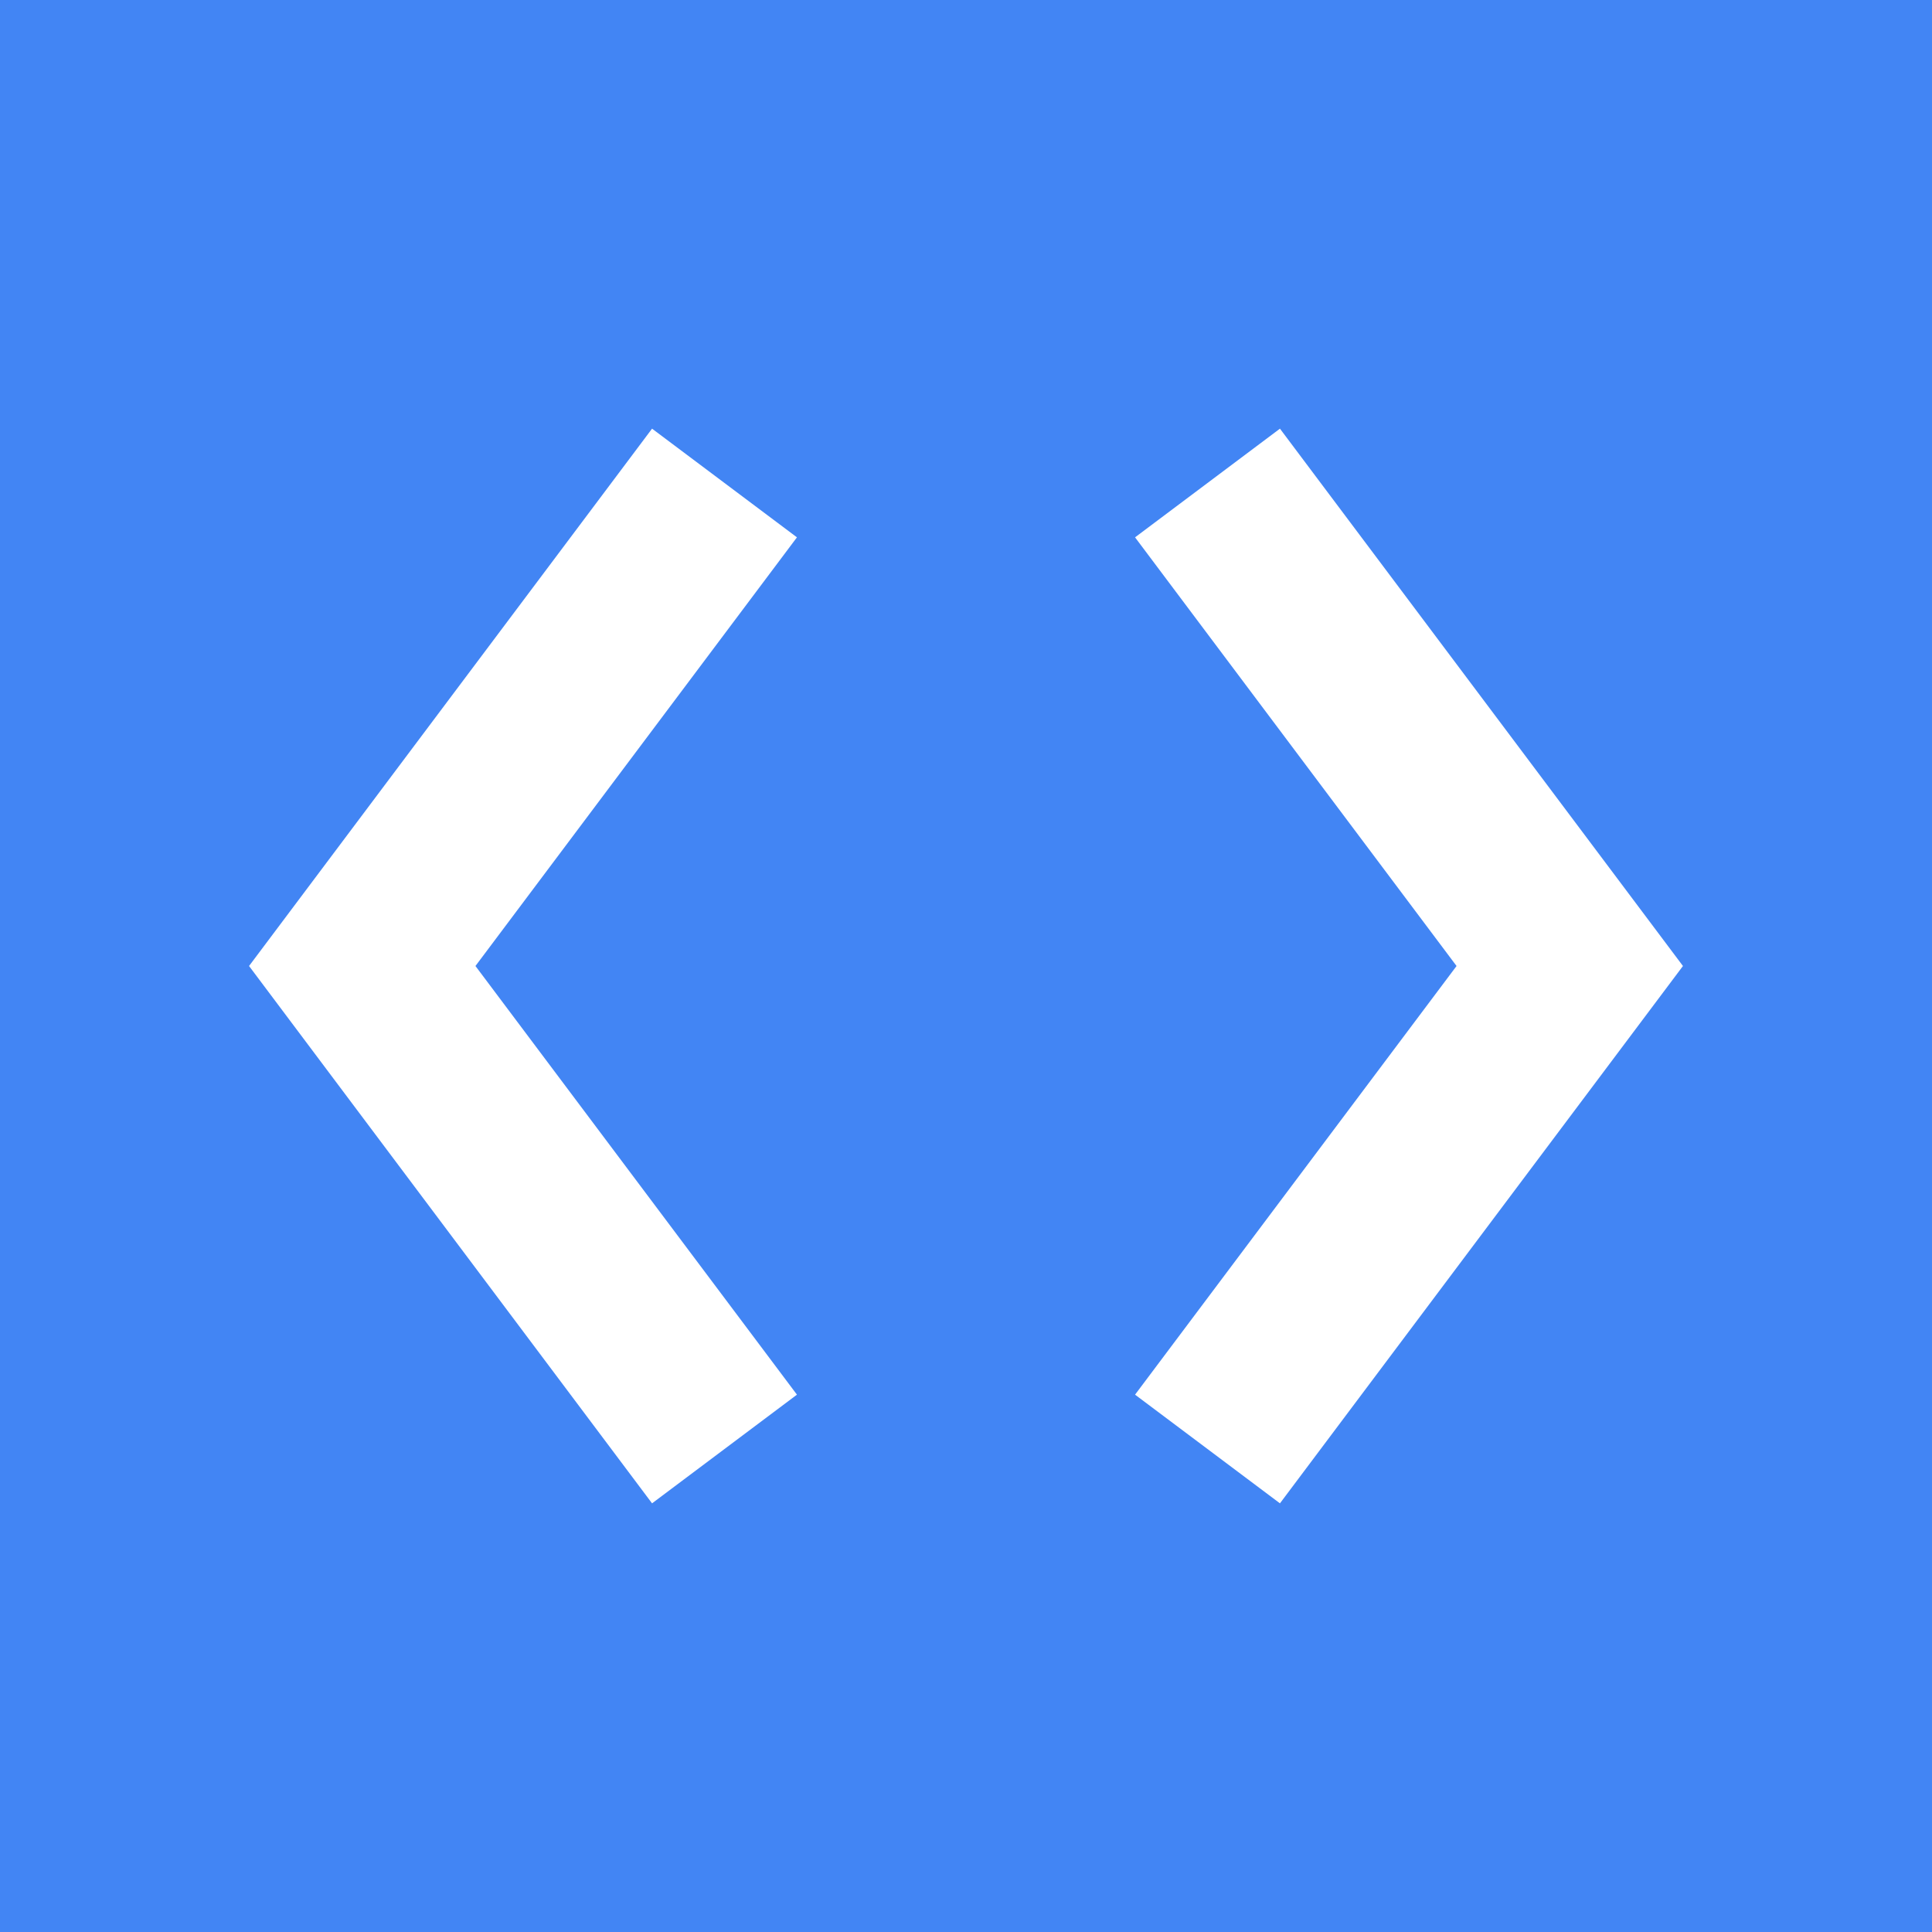 <svg xmlns="http://www.w3.org/2000/svg" viewBox="0 0 128 128">
  <rect width="128" height="128" fill="#4285F4"/>
  <path d="M48 32L24 64L48 96" stroke="white" stroke-width="12" fill="none"/>
  <path d="M80 32L104 64L80 96" stroke="white" stroke-width="12" fill="none"/>
</svg>